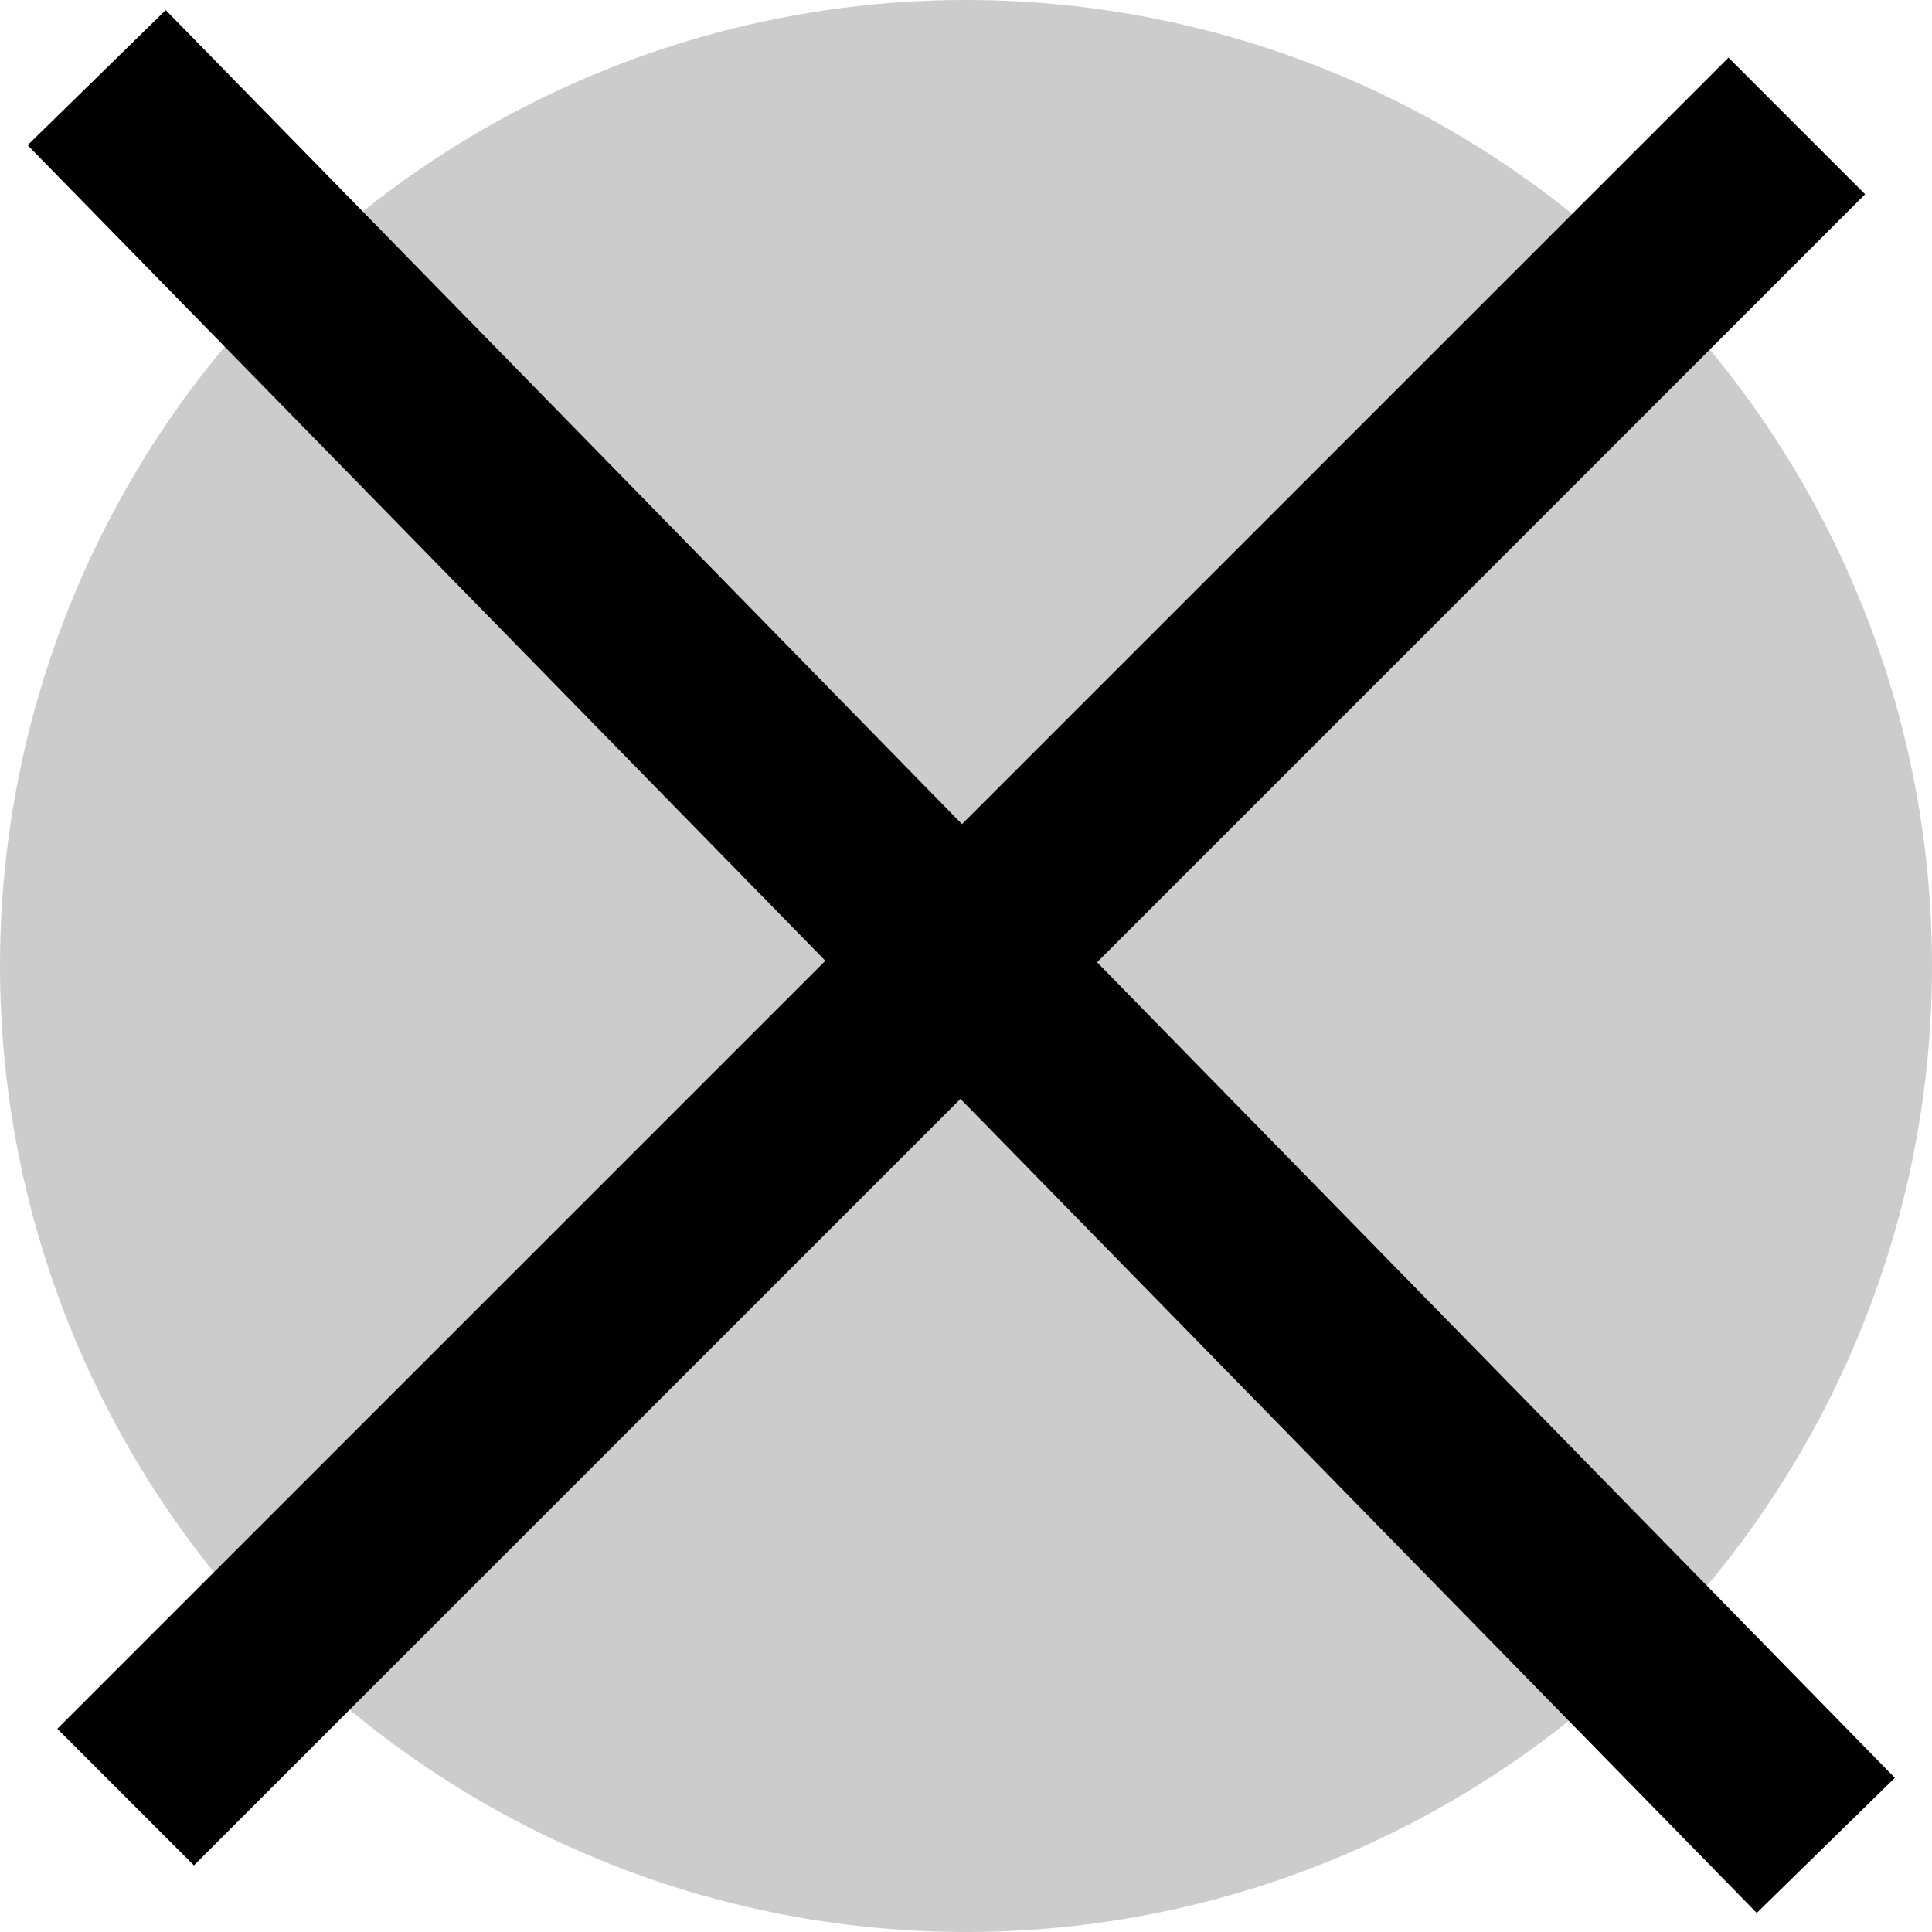 <?xml version="1.0"?>
<svg width="100" height="100" xmlns="http://www.w3.org/2000/svg" xmlns:svg="http://www.w3.org/2000/svg">
 <!-- Created with SVG-edit - https://github.com/SVG-Edit/svgedit-->
 <g class="layer">
  <title>Layer 1</title>
  <ellipse cx="50" cy="50" fill="#cccccc" id="svg_2" rx="50" ry="50" stroke="#000000" stroke-width="0"/>
  <line fill="none" id="svg_3" stroke="#000000" stroke-width="10" x1="6.503" x2="93.003" y1="93.018" y2="6.518"/>
  <line fill="none" id="svg_5" stroke="#000000" stroke-width="10" x1="5.003" x2="94.503" y1="4.018" y2="95.518"/>
 </g>
</svg>